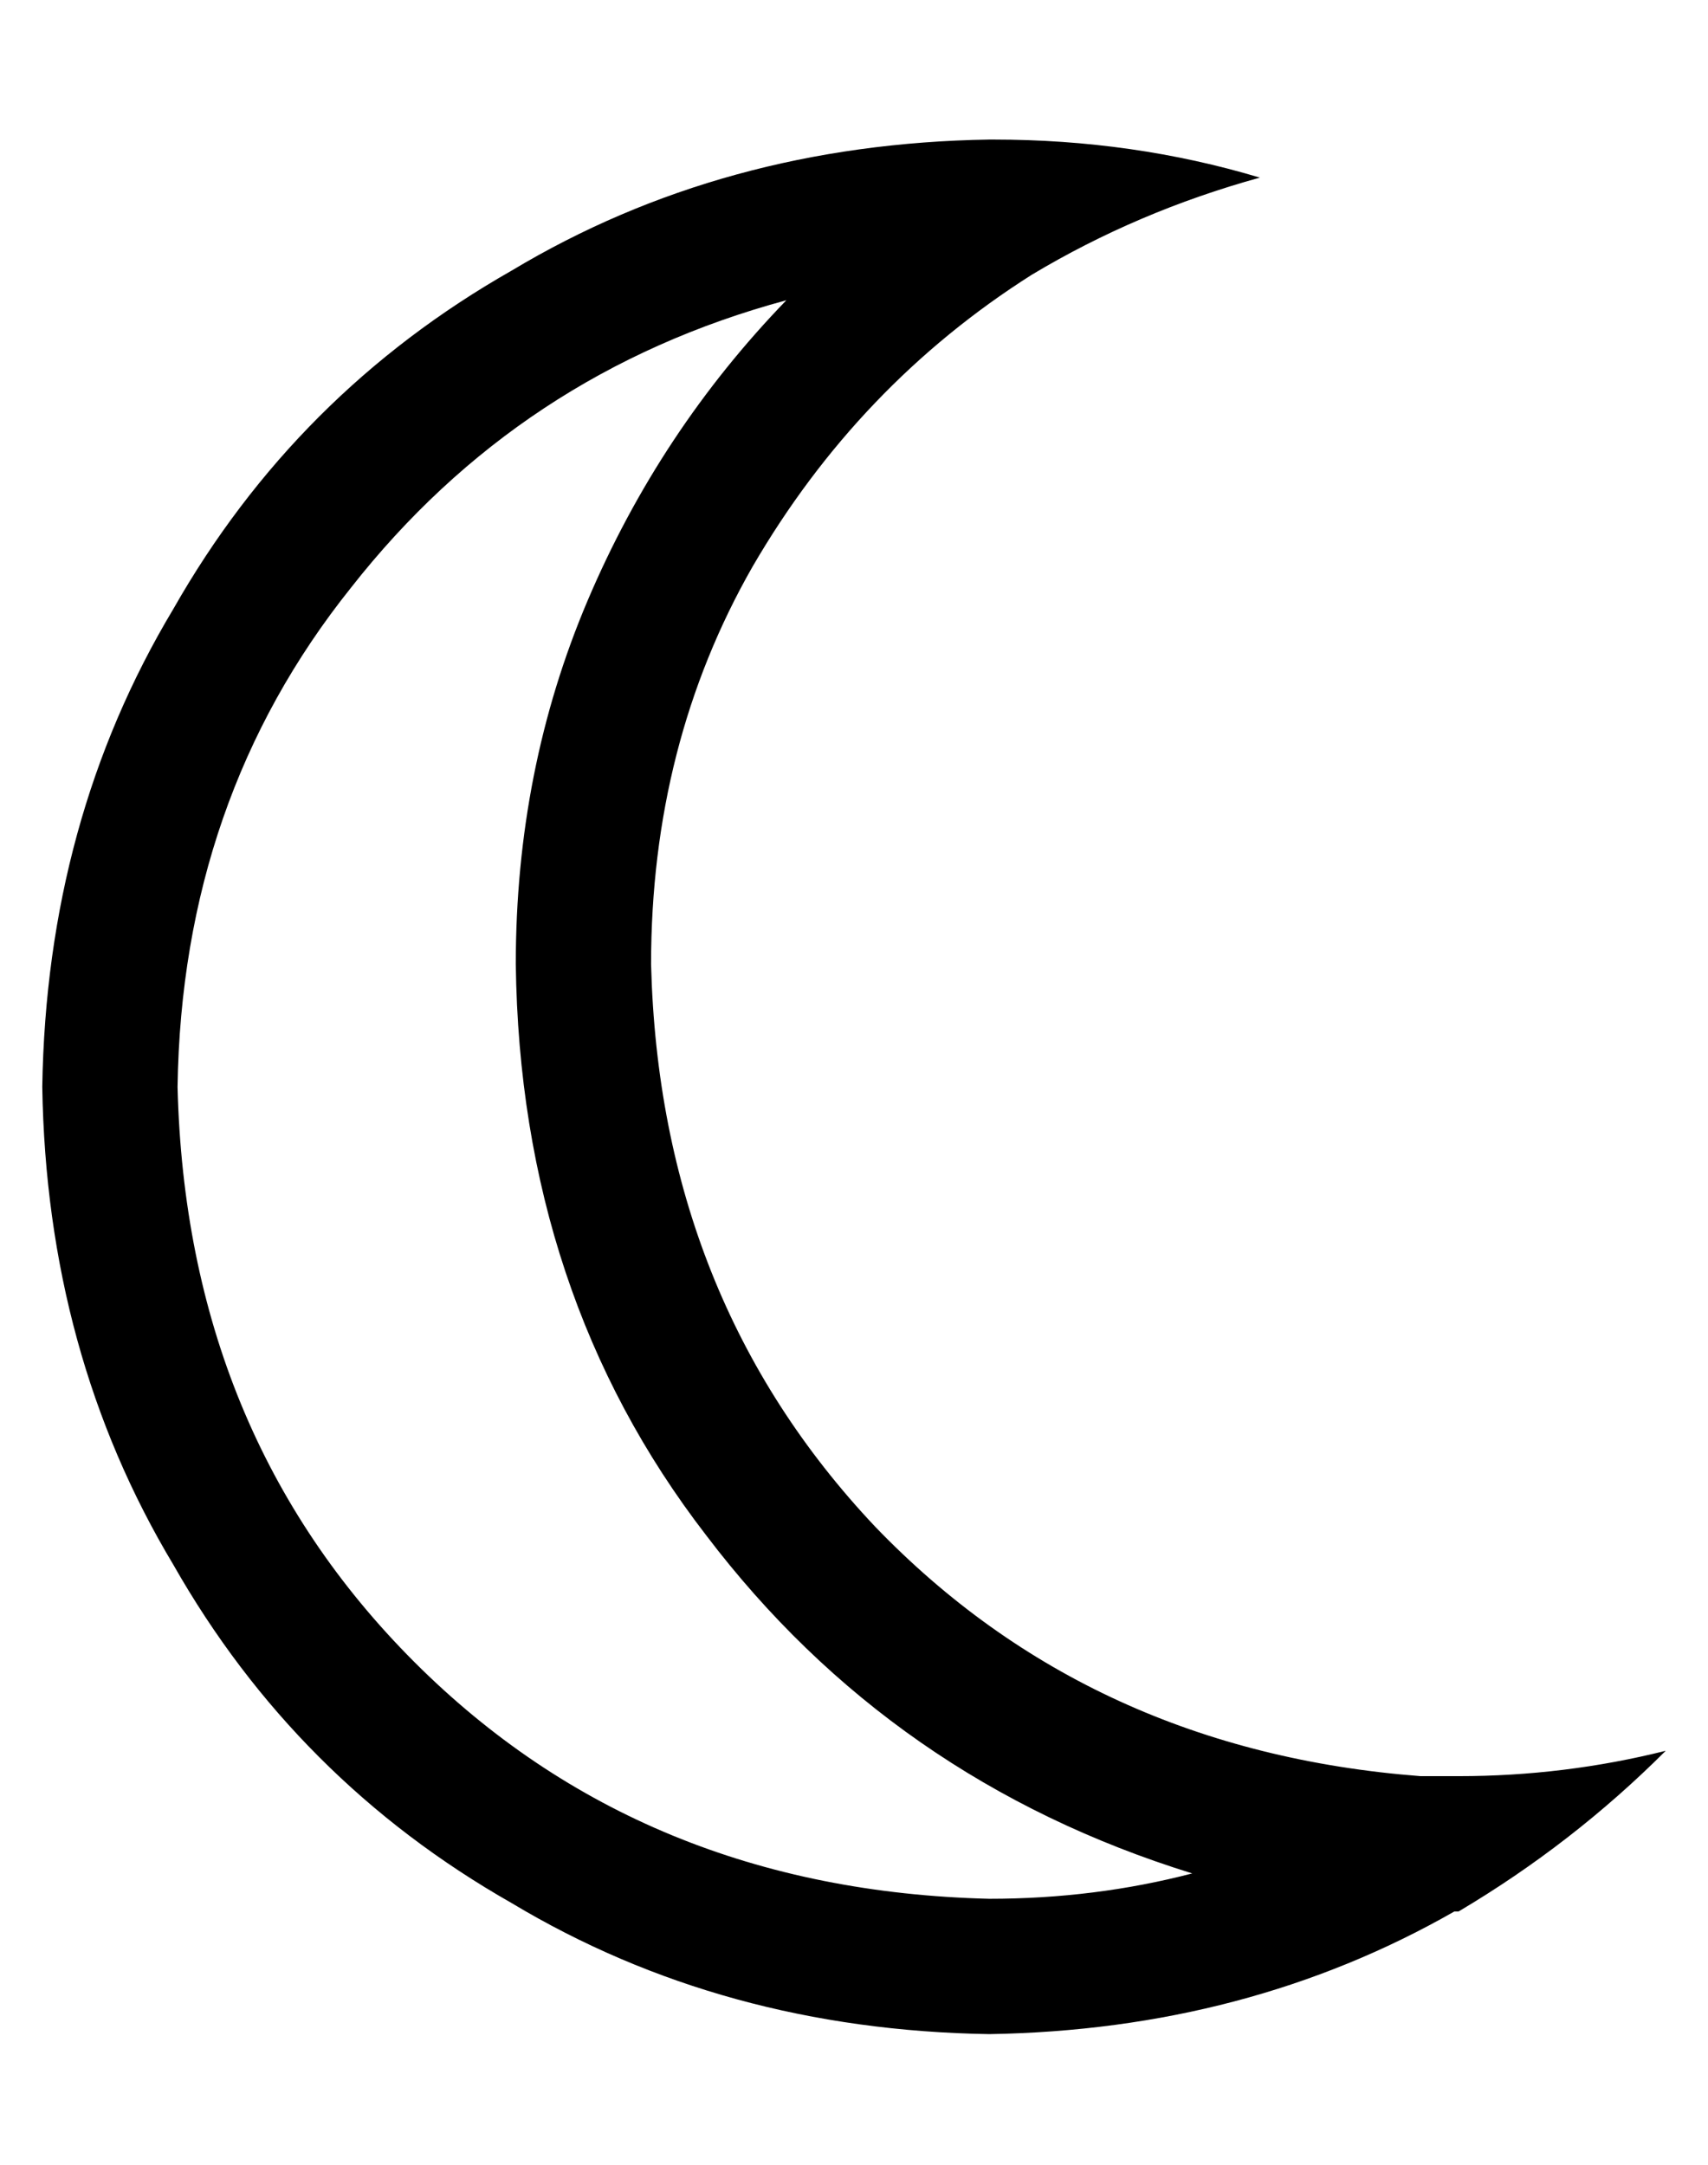 <?xml version="1.0" standalone="no"?>
<!DOCTYPE svg PUBLIC "-//W3C//DTD SVG 1.1//EN" "http://www.w3.org/Graphics/SVG/1.1/DTD/svg11.dtd" >
<svg xmlns="http://www.w3.org/2000/svg" xmlns:xlink="http://www.w3.org/1999/xlink" version="1.1" viewBox="-10 -40 404 512">
   <path fill="currentColor"
d="M288 2q-30 -9 -63 -9v0h-1q-63 1 -113 31q-51 29 -80 80q-30 50 -31 113q1 63 31 113q29 51 80 80q50 30 113 31q61 -1 110 -29h1v0q27 -16 49 -38q-24 6 -49 6h-9q-78 -6 -129 -59q-51 -54 -53 -133q0 -52 24 -94q25 -43 66 -69q25 -15 54 -23v0zM176 31q-30 31 -47 71
v0v0q-17 40 -17 86q1 78 45 135q44 58 115 80q-23 6 -48 6q-82 -2 -136 -56t-56 -136q1 -68 41 -118q40 -51 103 -68v0z" />
</svg>
